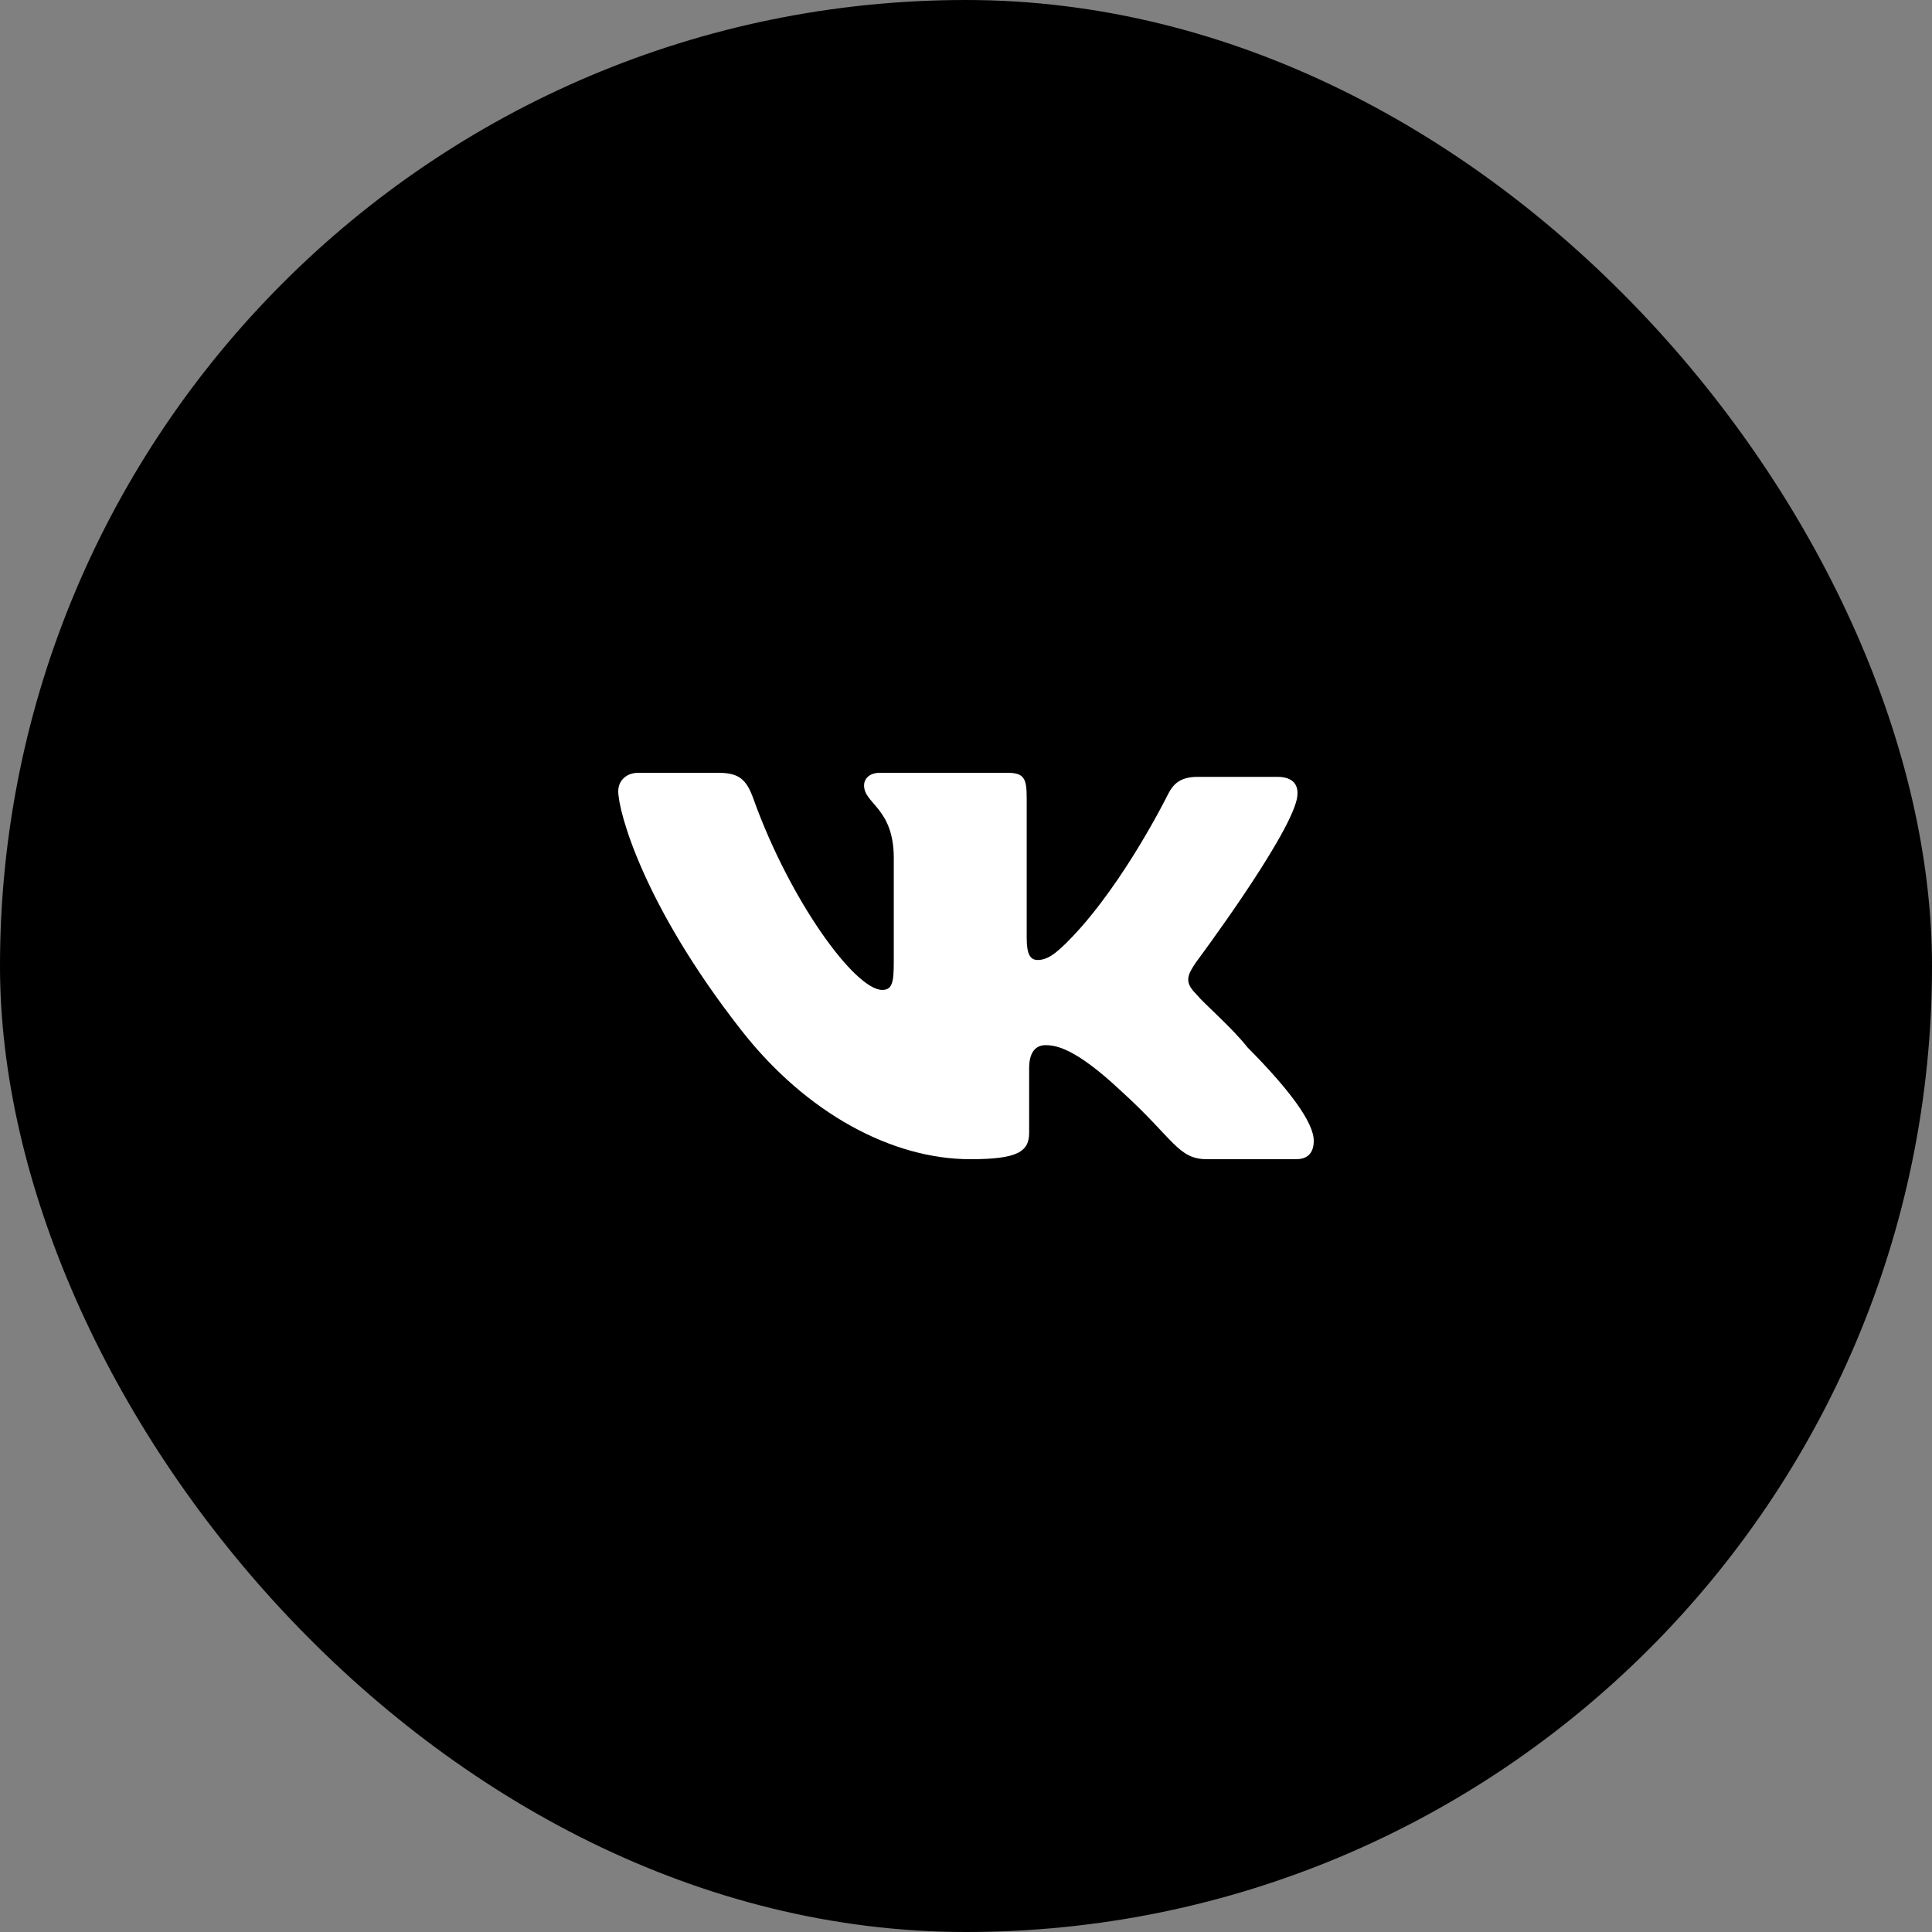 <svg width="50" height="50" viewBox="0 0 50 50"  xmlns="http://www.w3.org/2000/svg">
    <rect x="0" y="0" width="50" height="50" fill="#808080" stroke="none"/>
    <rect width="50" height="50" rx="25"/>
    <path  fill-rule="evenodd" clip-rule="evenodd" d="M33.545 30H31.236C30.482 30 30.387 29.479 29.005 28.227C27.84 27.135 27.34 27.049 27.058 27.049C26.806 27.049 26.634 27.228 26.634 27.645V29.314C26.634 29.807 26.335 30 25.11 30C23.099 30 20.869 28.823 19.173 26.647C16.644 23.413 16 20.998 16 20.477C16 20.194 16.22 20 16.519 20H18.576C19.11 20 19.314 20.149 19.503 20.686C20.445 23.309 22.126 25.619 22.832 25.619C23.099 25.619 23.131 25.41 23.131 24.874V22.206C23.131 20.913 22.362 20.805 22.362 20.328C22.362 20.139 22.518 20 22.77 20H26.068C26.508 20 26.571 20.149 26.571 20.656V24.277C26.571 24.69 26.66 24.844 26.853 24.844C27.094 24.844 27.314 24.706 27.748 24.248C29.102 22.83 30.215 20.581 30.215 20.581C30.356 20.298 30.529 20.105 31 20.105H33.057C33.466 20.105 33.639 20.314 33.561 20.686C33.324 21.729 30.953 24.903 30.953 24.903C30.733 25.231 30.639 25.41 30.953 25.723C31.173 25.991 31.864 26.572 32.288 27.109C33.324 28.152 34 29.031 34 29.523C34 29.895 33.78 30 33.545 30" fill="#fff"/>
</svg>
